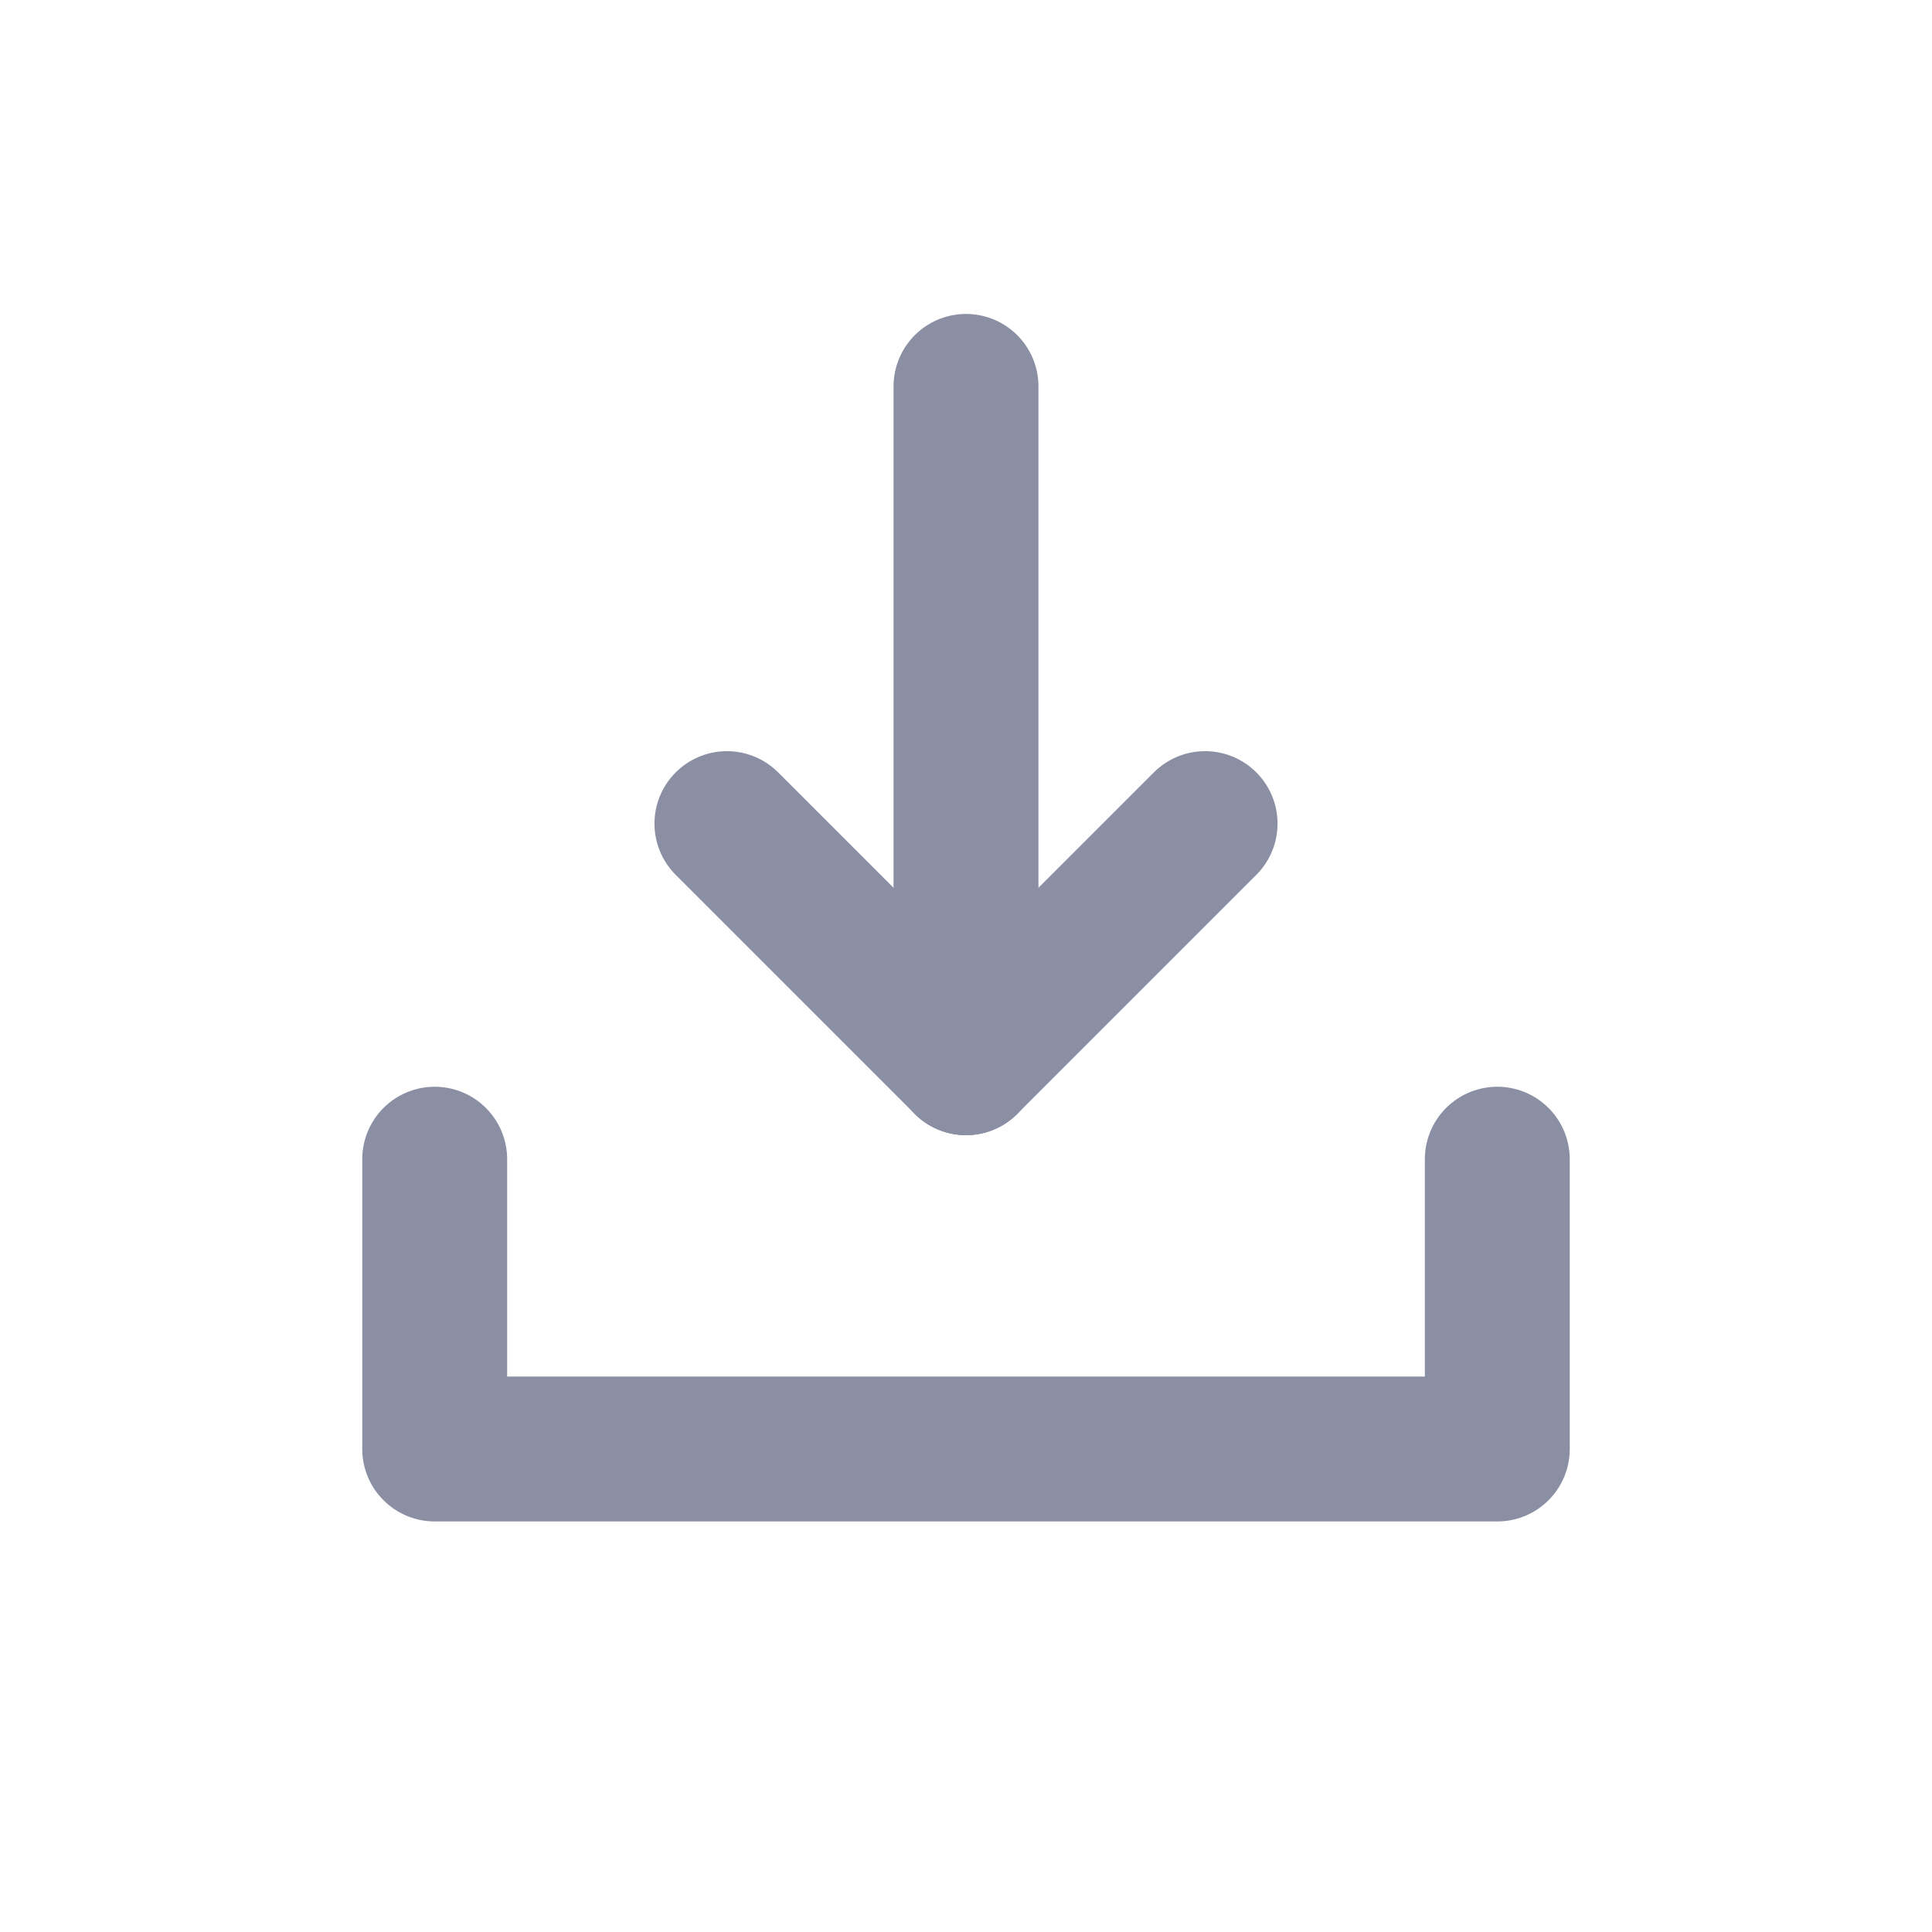 <svg xmlns="http://www.w3.org/2000/svg" xmlns:xlink="http://www.w3.org/1999/xlink" width="20" height="20" version="1.1" viewBox="0 0 20 20"><g fill="none" fill-rule="evenodd" stroke="none" stroke-linecap="round" stroke-width="1"><g stroke="#8B8FA3" stroke-width="1.5"><g transform="translate(10, 9.5) scale(-1, 1) rotate(-90) translate(-10, -9.5) translate(4.5, 4)"><polyline stroke-linejoin="round" points="3 0 0 0 0 11 3 11"/><g transform="translate(4, 3.025)"><line x1="7" x2="0" y1="2.475" y2="2.475" transform="translate(3.5, 2.475) scale(-1, 1) translate(-3.5, -2.475)"/><line x1="2.475" x2="0" y1="2.475" y2="4.95" transform="translate(1.237, 3.712) scale(-1, 1) translate(-1.237, -3.712)"/><line x1="2.475" x2="0" y1="2.475" y2="0" transform="translate(1.237, 1.237) scale(-1, 1) translate(-1.237, -1.237)"/></g></g></g></g></svg>